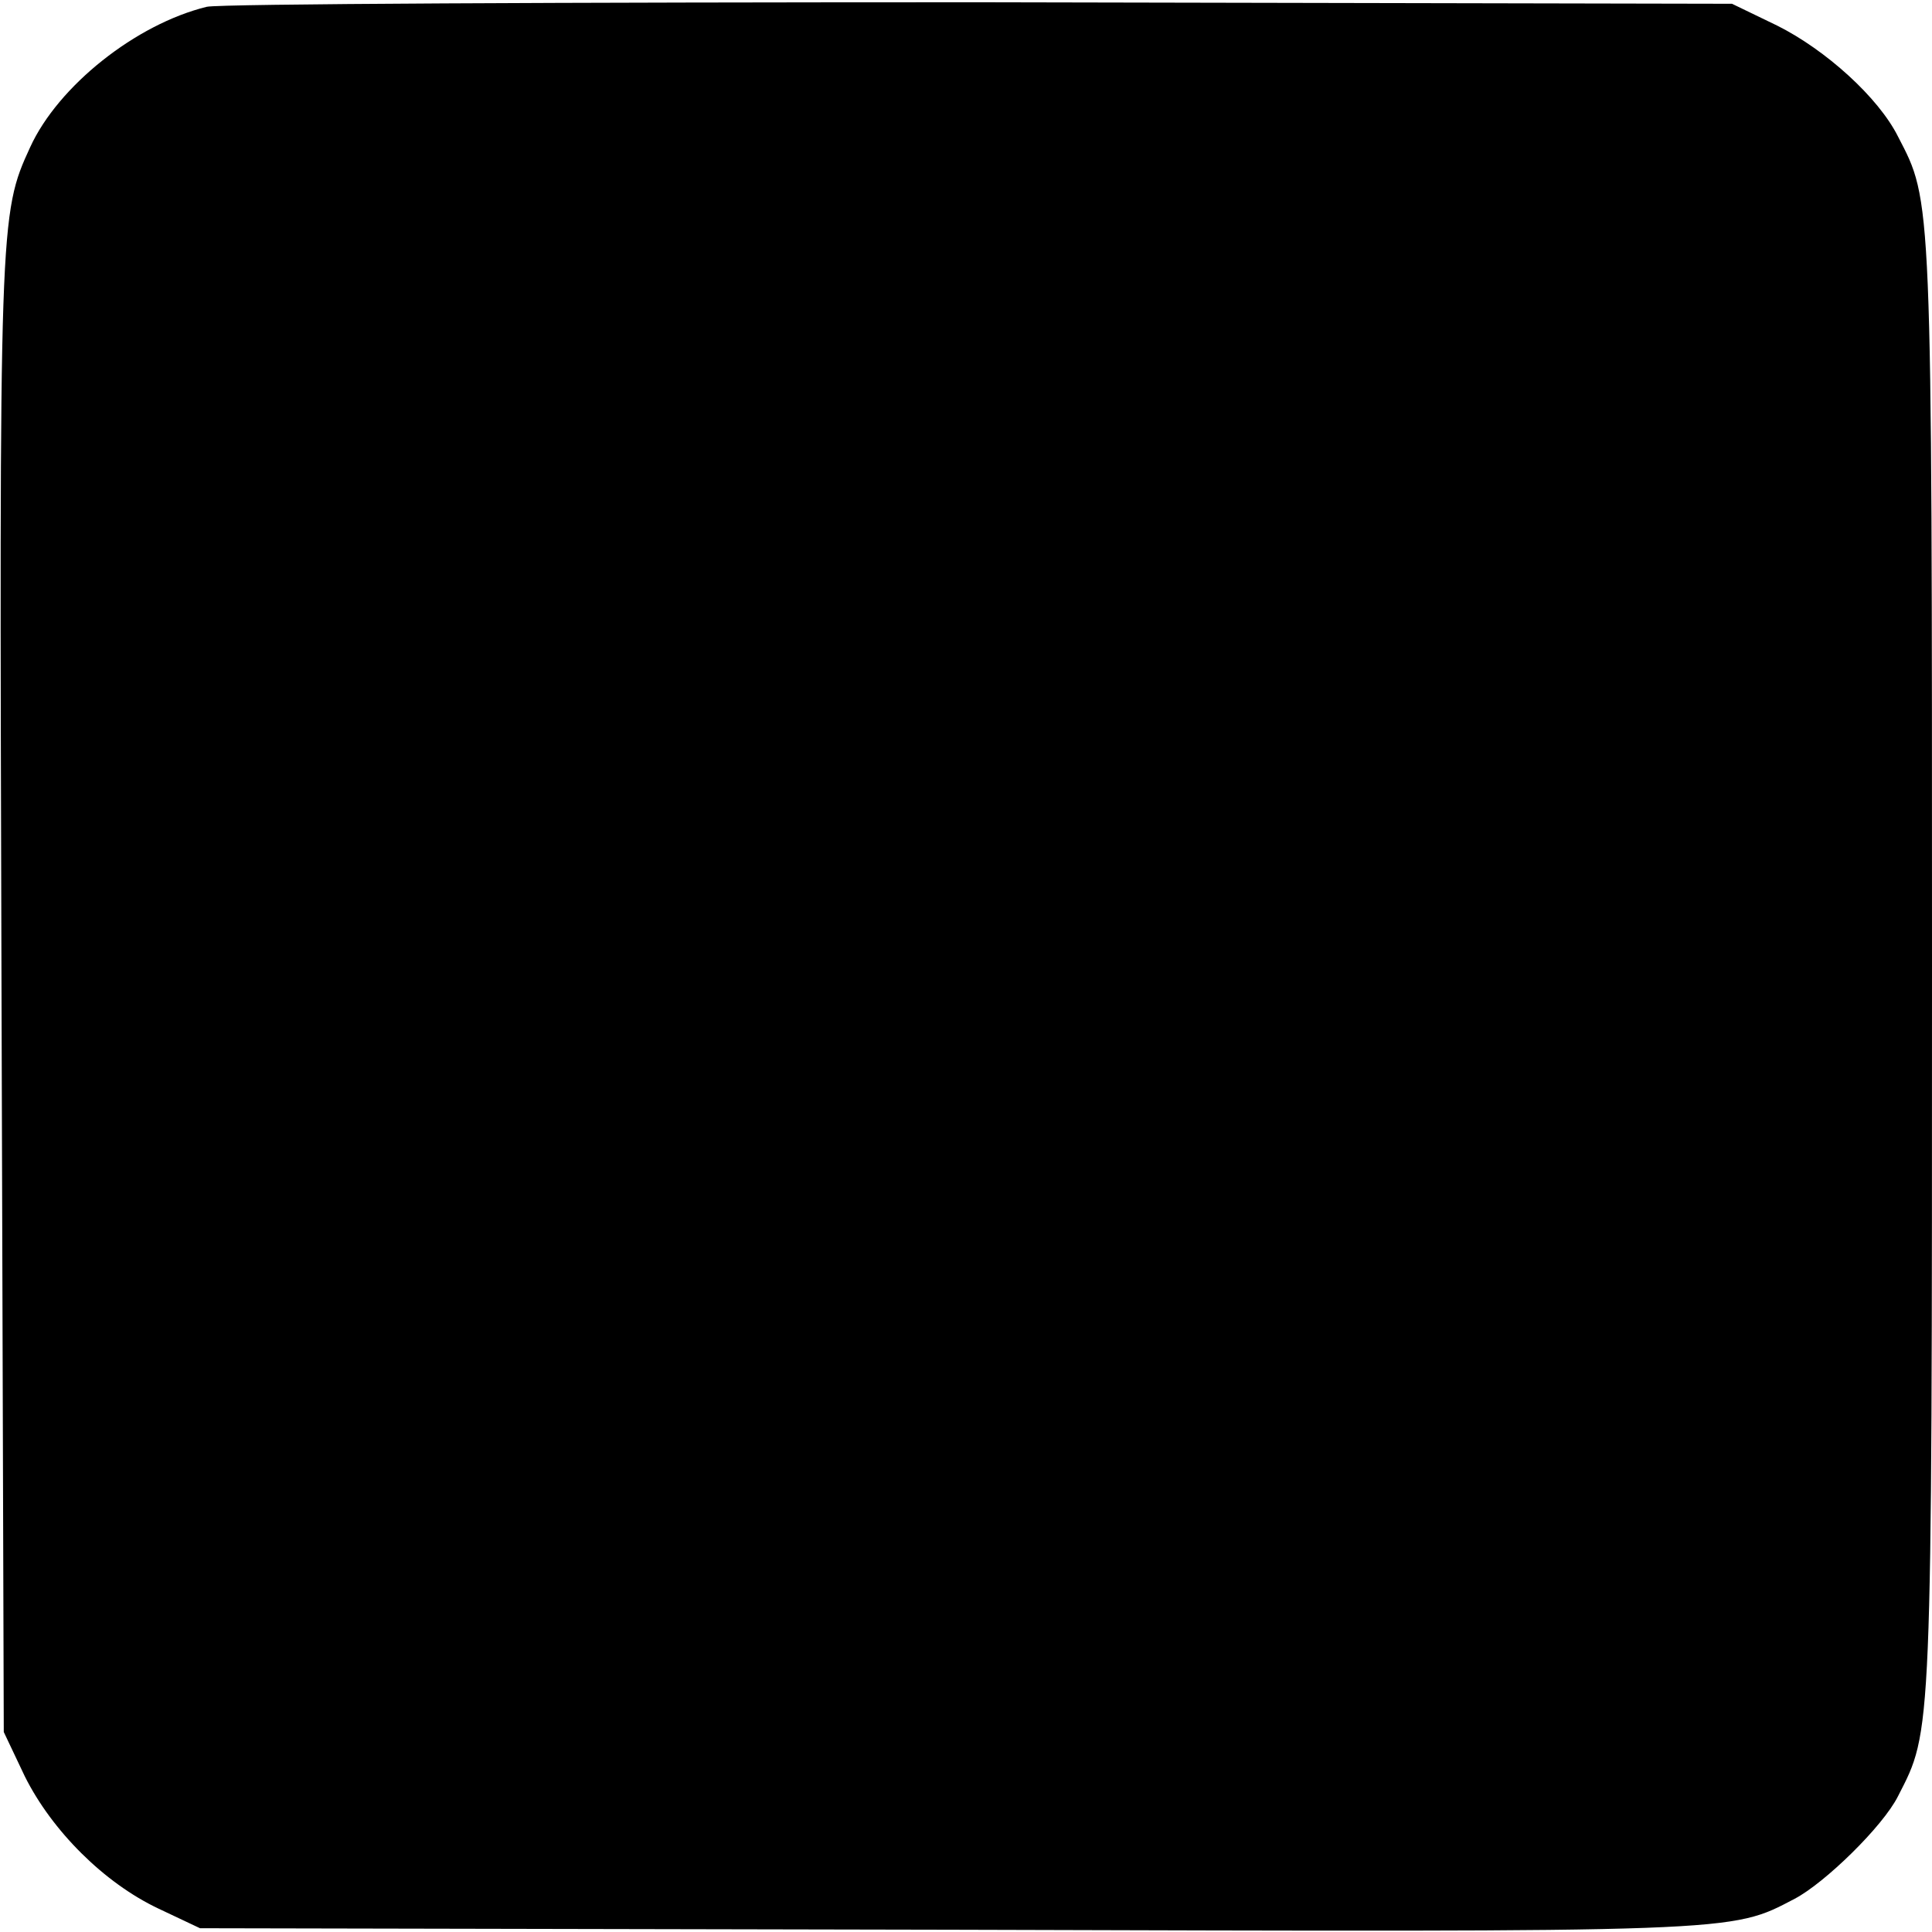 <?xml version="1.0" standalone="no"?>
<!DOCTYPE svg PUBLIC "-//W3C//DTD SVG 20010904//EN"
 "http://www.w3.org/TR/2001/REC-SVG-20010904/DTD/svg10.dtd">
<svg version="1.0" xmlns="http://www.w3.org/2000/svg"
 width="256pt" height="256pt" viewBox="0 0 256 256"
 preserveAspectRatio="xMidYMid meet">
<g transform="translate(0,256) scale(0.1,-0.1)"
fill="#000000" stroke="none">
<path d="M274 2551 c-94 -23 -197 -105 -234 -186 -41 -89 -41 -96 -38 -1115
l3 -985 28 -59 c36 -72 105 -141 177 -175 l55 -26 995 -2 c1049 -3 1032 -4
1118 41 40 21 117 96 137 136 45 88 45 70 45 1100 0 1028 0 1012 -45 1099 -26
52 -96 115 -160 147 l-60 29 -995 2 c-547 0 -1009 -2 -1026 -6z"/>
</g>
</svg>
